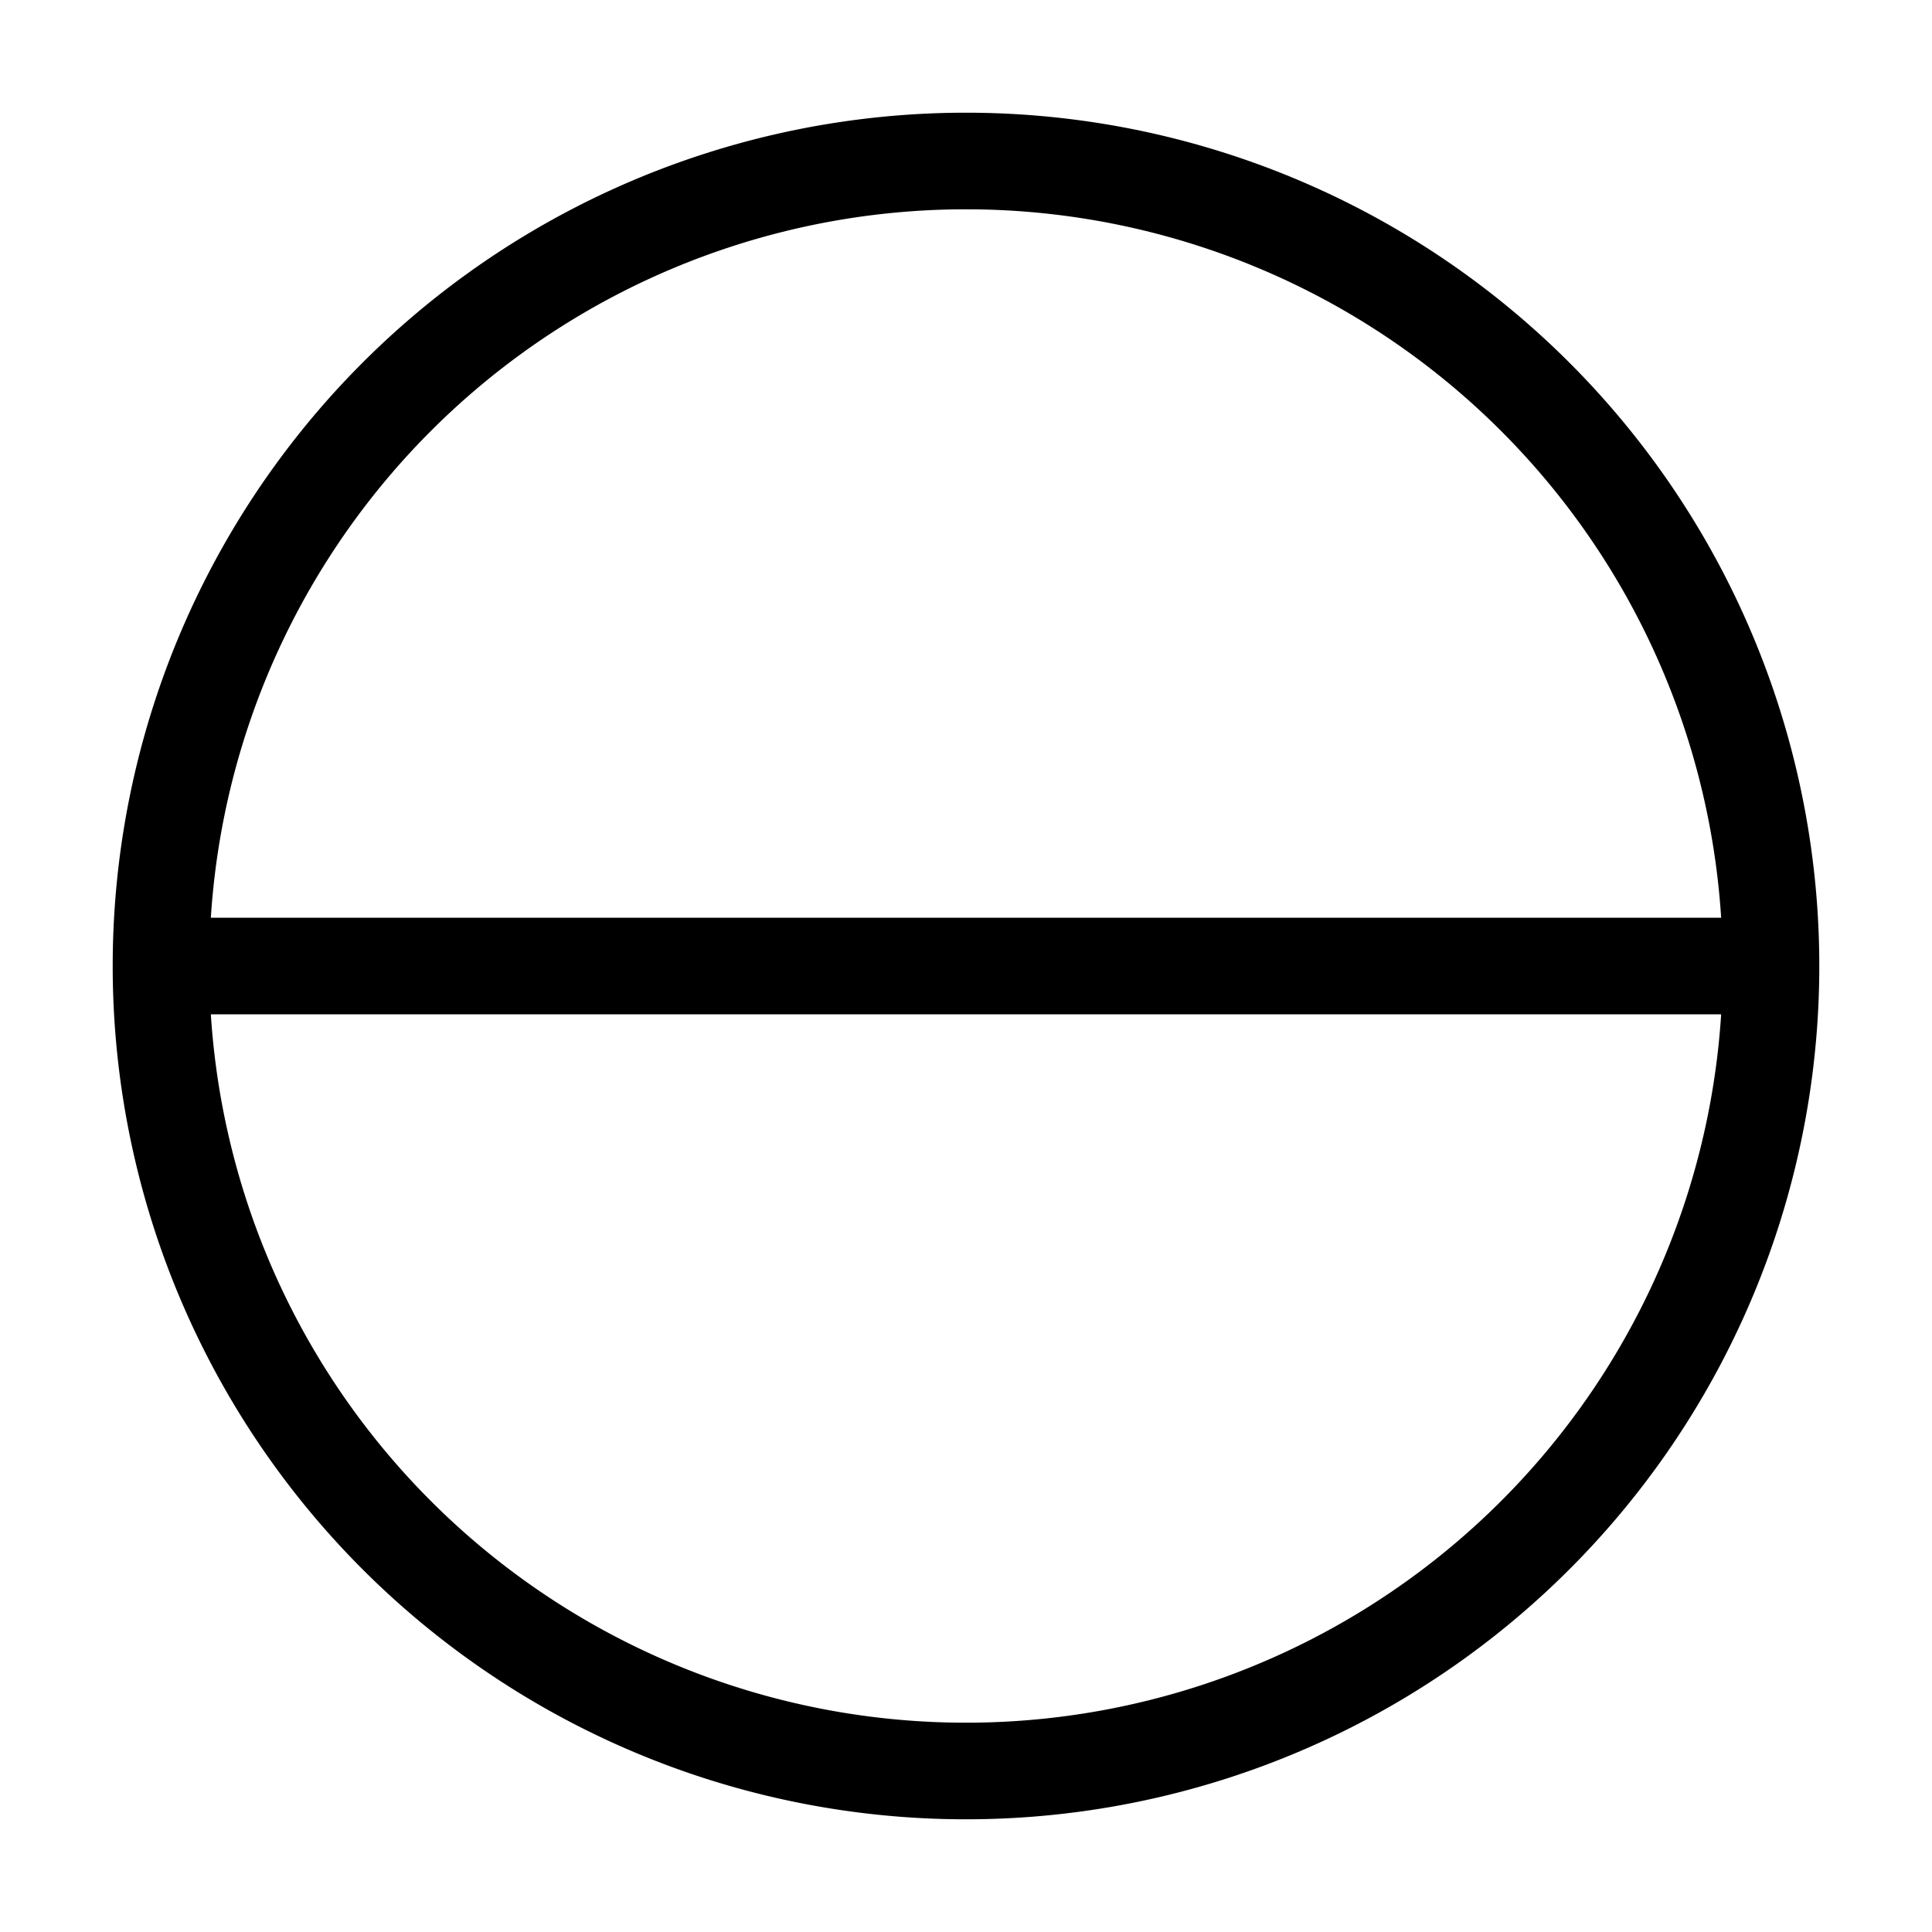 <svg xmlns="http://www.w3.org/2000/svg" width="16" height="16" viewBox="0 0 12 12"><path style="fill:none;stroke:#000;stroke-width:.6;stroke-linecap:butt;stroke-linejoin:miter;stroke-miterlimit:10;stroke-opacity:1" d="M11 6A5 5 0 1 0 1 6a5 5 0 0 0 10 0zM1 6h10"/></svg>